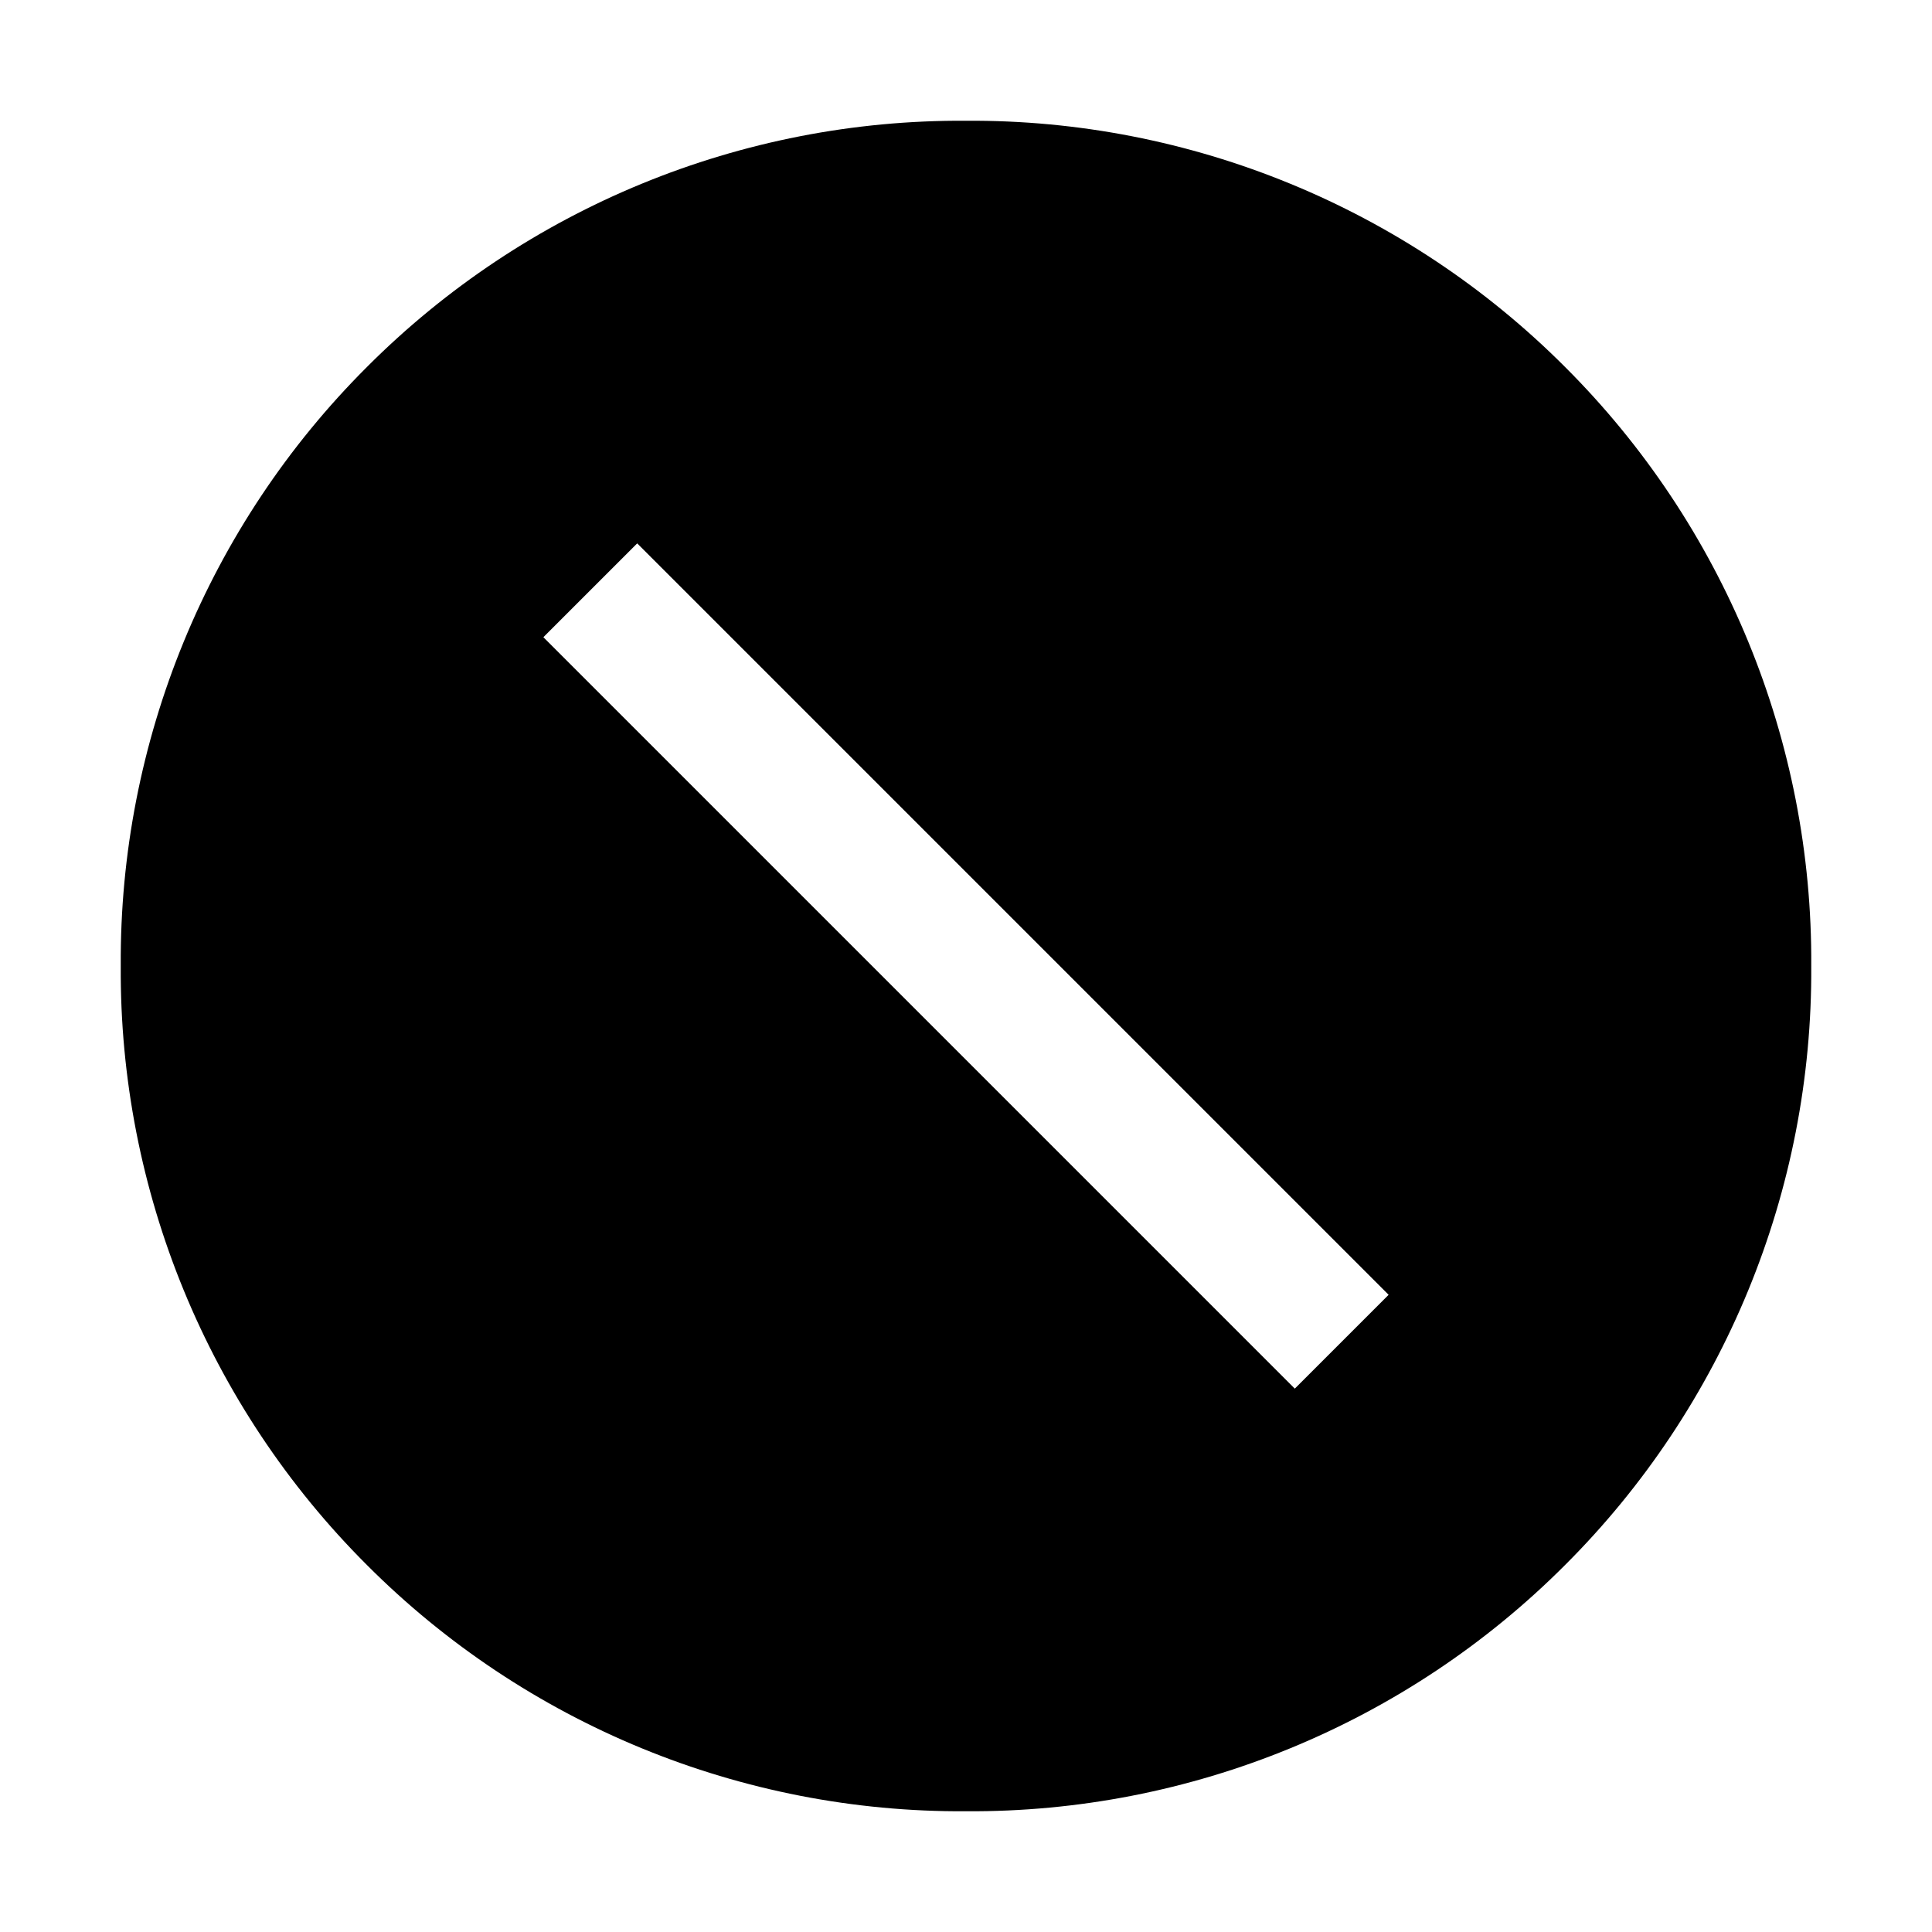 <svg xmlns="http://www.w3.org/2000/svg" xmlns:xlink="http://www.w3.org/1999/xlink" width="16" height="16" version="1.1" viewBox="0 0 16 16"><g id="surface1"><path style="stroke:none;fill-rule:nonzero;fill:#000;fill-opacity:1" d="M 8 1 C 6.141 0.988 4.352 1.723 3.039 3.039 C 1.723 4.352 0.988 6.141 1 8 C 0.988 9.859 1.723 11.648 3.039 12.961 C 4.352 14.277 6.141 15.012 8 15 C 9.859 15.012 11.648 14.277 12.961 12.961 C 14.277 11.648 15.012 9.859 15 8 C 15.012 6.141 14.277 4.352 12.961 3.039 C 11.648 1.723 9.859 0.988 8 1 Z M 10.723 11.5 L 4.5 5.277 L 5.277 4.5 L 11.5 10.723 Z M 10.723 11.5"/></g></svg>
